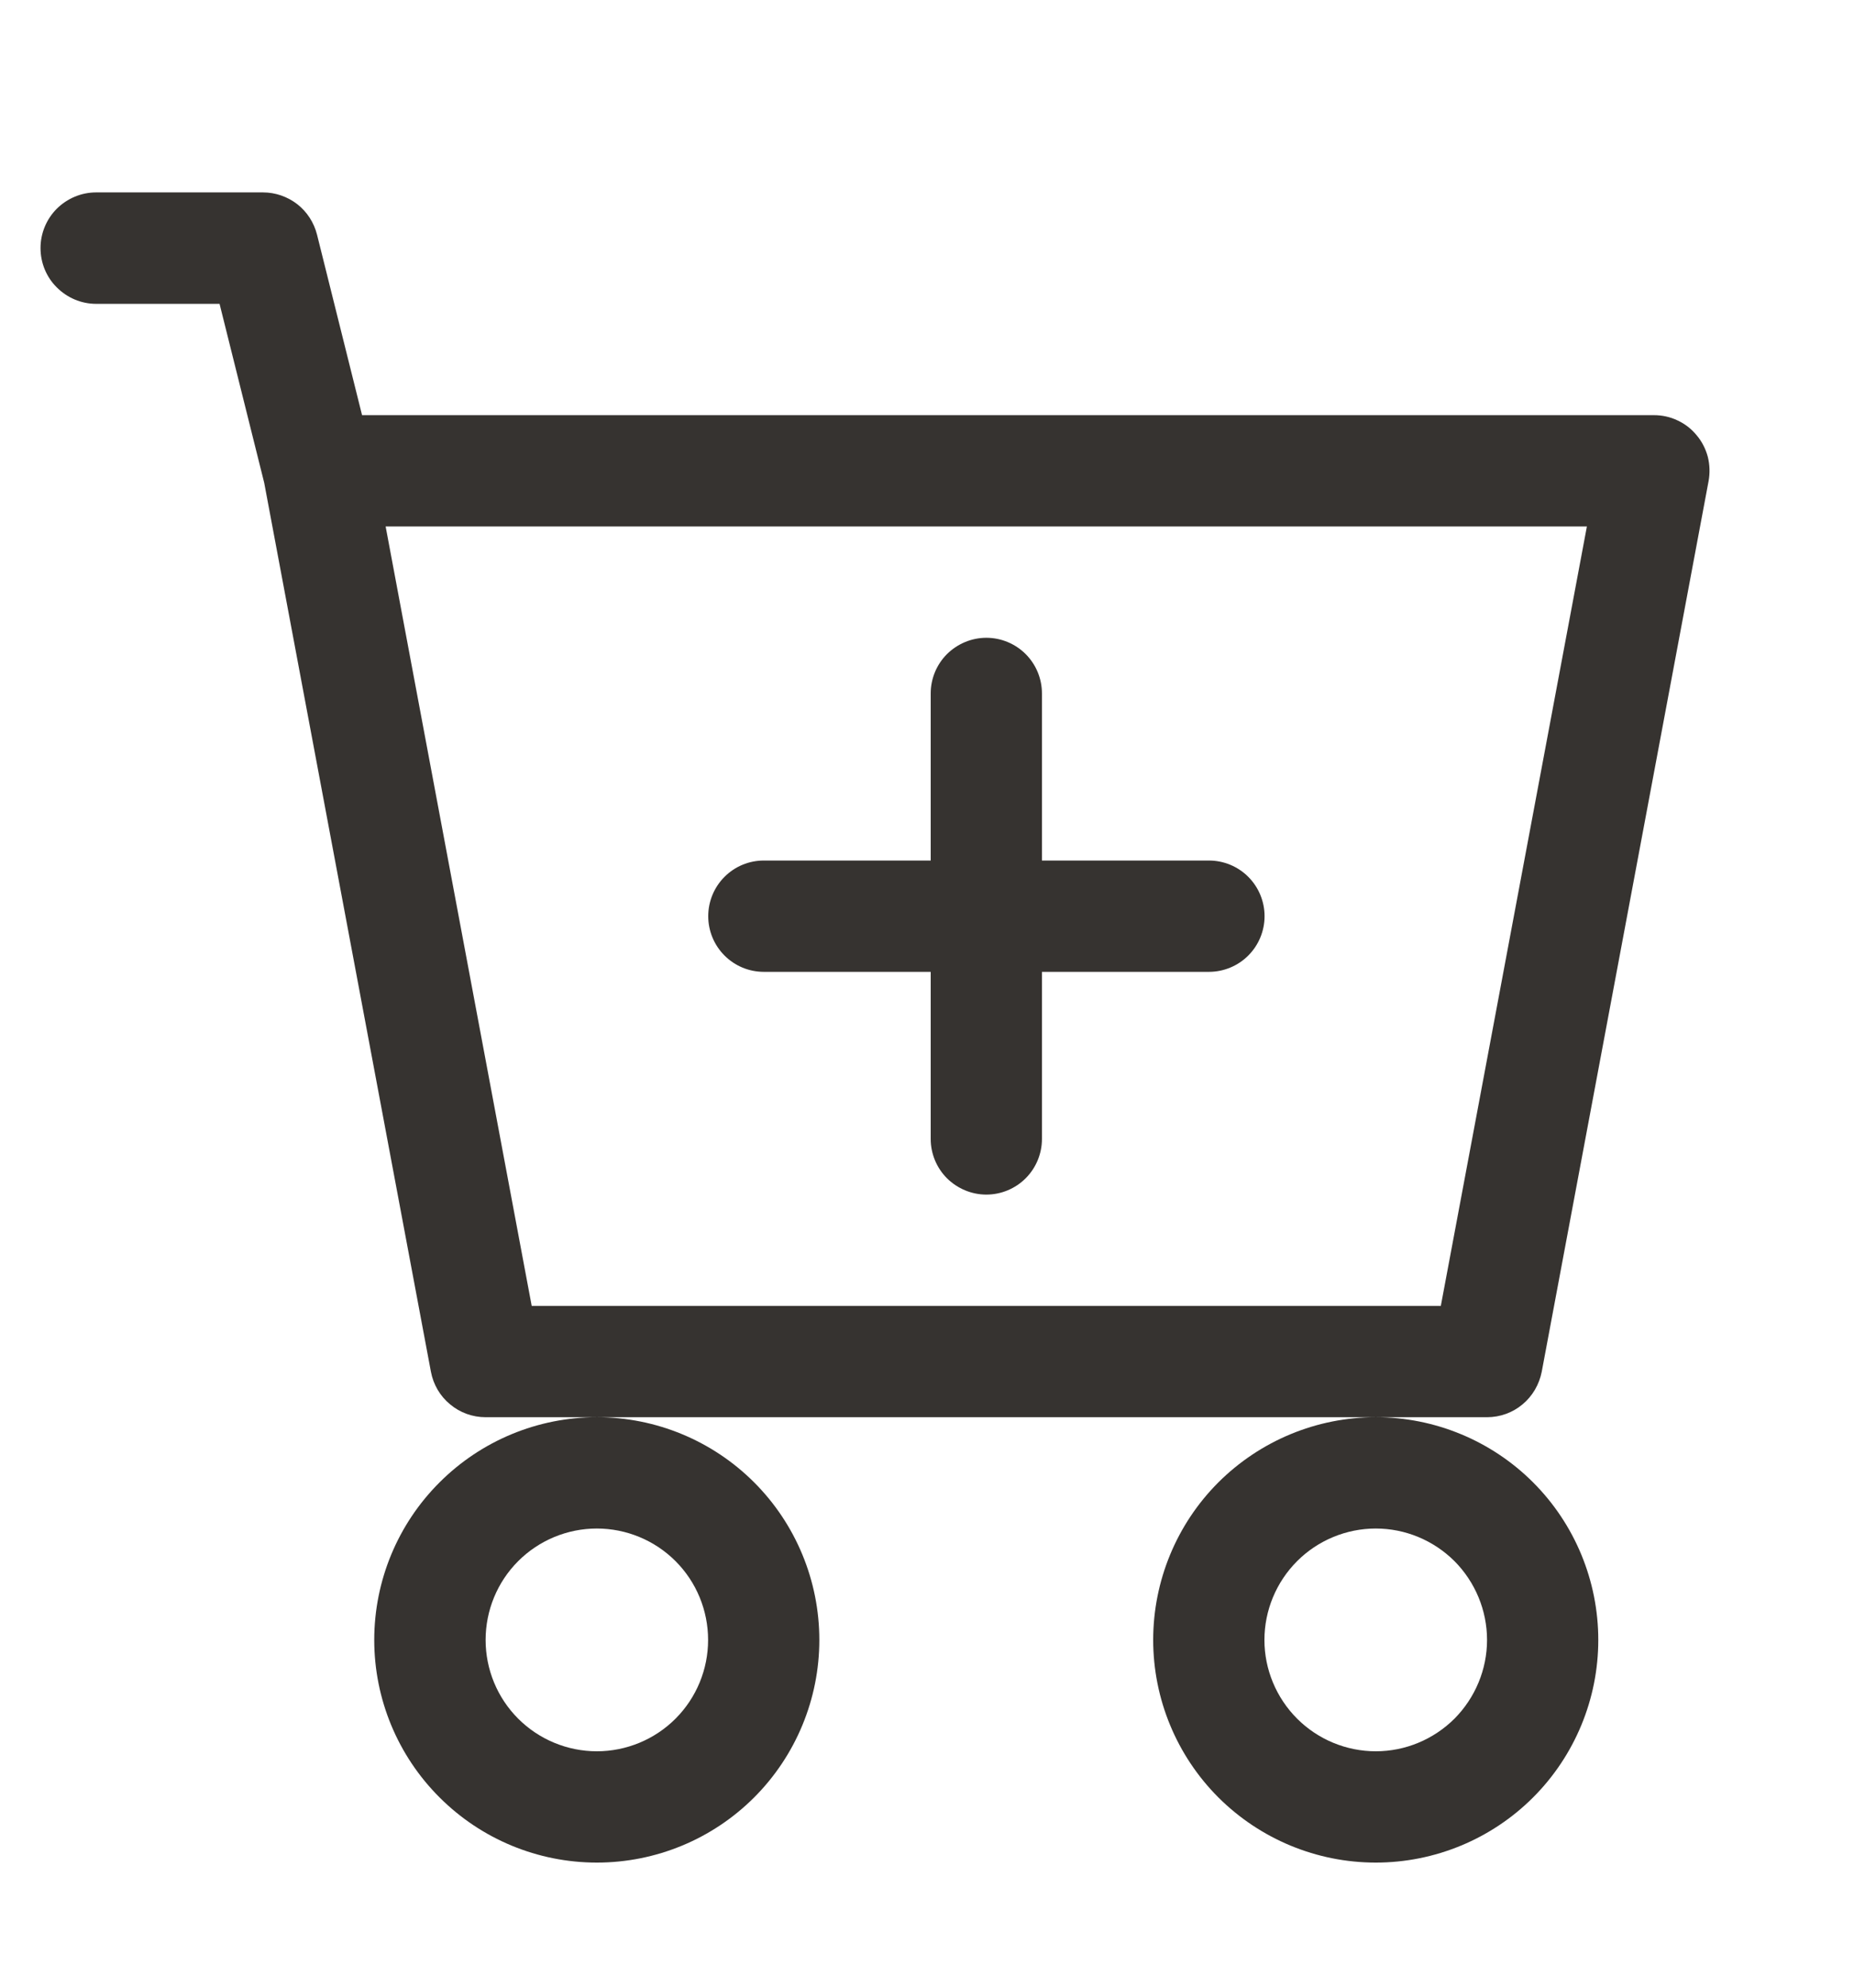 <svg width="14" height="15" viewBox="0 0 14 15" fill="none" xmlns="http://www.w3.org/2000/svg">
<path d="M7.868 5.233C7.868 5.122 7.824 5.015 7.745 4.936C7.667 4.858 7.56 4.813 7.448 4.813C7.337 4.813 7.23 4.858 7.151 4.936C7.072 5.015 7.028 5.122 7.028 5.233V6.494H5.768C5.656 6.494 5.55 6.538 5.471 6.617C5.392 6.696 5.348 6.803 5.348 6.914C5.348 7.025 5.392 7.132 5.471 7.211C5.55 7.29 5.656 7.334 5.768 7.334H7.028V8.595C7.028 8.706 7.072 8.813 7.151 8.892C7.23 8.97 7.337 9.015 7.448 9.015C7.56 9.015 7.667 8.97 7.745 8.892C7.824 8.813 7.868 8.706 7.868 8.595V7.334H9.129C9.24 7.334 9.347 7.29 9.426 7.211C9.505 7.132 9.549 7.025 9.549 6.914C9.549 6.803 9.505 6.696 9.426 6.617C9.347 6.538 9.24 6.494 9.129 6.494H7.868V5.233Z" fill="#363330"/>
<path d="M0.726 1.452C0.614 1.452 0.508 1.497 0.429 1.575C0.35 1.654 0.306 1.761 0.306 1.872C0.306 1.984 0.35 2.091 0.429 2.169C0.508 2.248 0.614 2.293 0.726 2.293H1.658L1.995 3.643L3.254 10.352C3.272 10.448 3.323 10.536 3.399 10.598C3.474 10.661 3.569 10.695 3.667 10.695H4.507C4.061 10.695 3.634 10.872 3.319 11.187C3.003 11.502 2.826 11.93 2.826 12.376C2.826 12.821 3.003 13.249 3.319 13.564C3.634 13.879 4.061 14.056 4.507 14.056C4.953 14.056 5.38 13.879 5.695 13.564C6.01 13.249 6.187 12.821 6.187 12.376C6.187 11.93 6.01 11.502 5.695 11.187C5.38 10.872 4.953 10.695 4.507 10.695H10.389C9.943 10.695 9.516 10.872 9.2 11.187C8.885 11.502 8.708 11.93 8.708 12.376C8.708 12.821 8.885 13.249 9.2 13.564C9.516 13.879 9.943 14.056 10.389 14.056C10.834 14.056 11.262 13.879 11.577 13.564C11.892 13.249 12.069 12.821 12.069 12.376C12.069 11.93 11.892 11.502 11.577 11.187C11.262 10.872 10.834 10.695 10.389 10.695H11.229C11.327 10.695 11.422 10.661 11.497 10.598C11.572 10.536 11.623 10.448 11.642 10.352L12.902 3.63C12.913 3.57 12.911 3.507 12.896 3.447C12.88 3.388 12.852 3.332 12.812 3.285C12.773 3.237 12.724 3.199 12.668 3.173C12.612 3.146 12.551 3.133 12.489 3.133H2.734L2.394 1.771C2.371 1.68 2.319 1.599 2.245 1.541C2.171 1.484 2.08 1.452 1.986 1.452H0.726ZM4.015 9.855L2.912 3.973H11.983L10.88 9.855H4.015ZM5.347 12.376C5.347 12.598 5.259 12.812 5.101 12.97C4.944 13.127 4.73 13.216 4.507 13.216C4.284 13.216 4.07 13.127 3.913 12.97C3.755 12.812 3.667 12.598 3.667 12.376C3.667 12.153 3.755 11.939 3.913 11.781C4.07 11.624 4.284 11.535 4.507 11.535C4.73 11.535 4.944 11.624 5.101 11.781C5.259 11.939 5.347 12.153 5.347 12.376ZM11.229 12.376C11.229 12.598 11.14 12.812 10.983 12.97C10.825 13.127 10.612 13.216 10.389 13.216C10.166 13.216 9.952 13.127 9.795 12.97C9.637 12.812 9.548 12.598 9.548 12.376C9.548 12.153 9.637 11.939 9.795 11.781C9.952 11.624 10.166 11.535 10.389 11.535C10.612 11.535 10.825 11.624 10.983 11.781C11.14 11.939 11.229 12.153 11.229 12.376Z" fill="#363330"/>
</svg>
